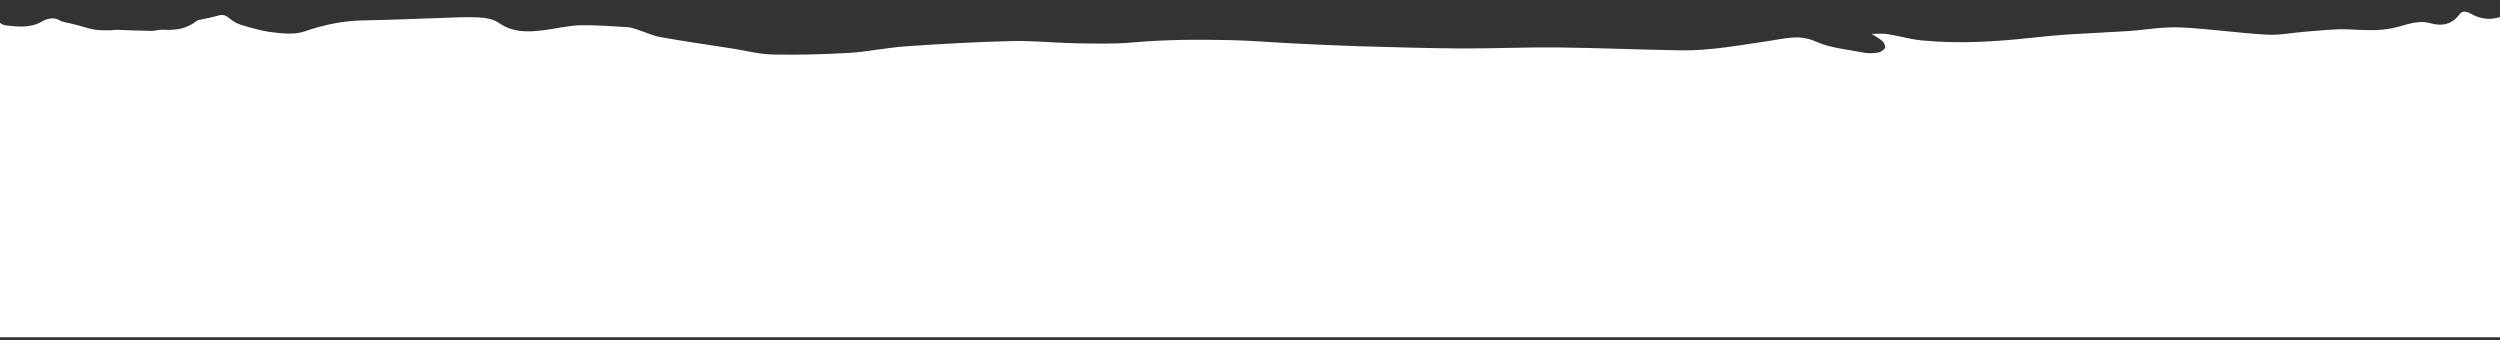 <?xml version="1.0" encoding="UTF-8" standalone="no"?>
<svg width="448px" height="61px" viewBox="0 0 448 61" version="1.1" xmlns="http://www.w3.org/2000/svg" xmlns:xlink="http://www.w3.org/1999/xlink">
    <rect x="0" y="0" width="448" height="61" fill="#333333" stroke="none"/>
    <!-- Generator: Sketch 39 (31667) - http://www.bohemiancoding.com/sketch -->
    <title>Slice</title>
    <desc>Created with Sketch.</desc>
    <defs></defs>
    <g id="Page-1" stroke="none" stroke-width="1" fill="none" fill-rule="evenodd">
        <path d="M-14.76,-192.76 L465.48,-192.76 L465.48,60.44 L-14.76,60.44 L-14.76,-192.76 L-14.76,-192.76 Z M-4.302,-127.345 C-4.17,-126.318 -4.01,-125.575 -3.998,-124.833 C-3.985,-124.083 -4.123,-123.329 -4.188,-122.576 C-4.268,-121.669 -4.442,-120.756 -4.388,-119.854 C-4.318,-118.682 -3.978,-117.524 -3.91,-116.354 C-3.793,-114.349 -3.87,-112.332 -3.722,-110.332 C-3.64,-109.228 -3.479,-108.032 -2.968,-107.086 C-2.4,-106.036 -2.594,-105.28 -2.998,-104.296 C-3.736,-102.489 -4.296,-100.609 -4.921,-98.756 C-4.961,-98.651 -4.961,-98.482 -4.901,-98.404 C-4.031,-97.29 -4.001,-96.112 -4.591,-94.868 C-4.631,-94.783 -4.561,-94.635 -4.521,-94.523 C-3.891,-92.646 -3.131,-90.798 -2.661,-88.881 C-2.331,-87.531 -2.271,-86.081 -2.261,-84.671 C-2.261,-82.951 -2.721,-81.181 -2.461,-79.521 C-2.151,-77.571 -2.901,-76.251 -4.151,-75.071 C-5.671,-73.641 -6.571,-72.121 -5.551,-70.011 C-5.421,-69.741 -5.431,-69.391 -5.421,-69.081 C-5.341,-65.831 -5.271,-62.581 -5.181,-59.331 C-5.181,-59.061 -5.071,-58.791 -5.041,-58.511 C-4.851,-56.851 -4.681,-55.191 -4.491,-53.521 C-4.151,-50.461 -4.181,-47.291 -3.371,-44.351 C-2.401,-40.821 -2.651,-37.321 -2.541,-33.801 C-2.521,-33.321 -2.441,-32.771 -2.201,-32.371 C-1.271,-30.821 -1.081,-29.181 -1.281,-27.421 C-1.441,-26.021 -2.631,-24.621 -1.351,-23.191 C-1.331,-23.171 -1.351,-23.111 -1.341,-23.081 C-0.441,-19.481 -2.141,-16.121 -2.341,-12.621 C-2.351,-12.511 -2.421,-12.401 -2.471,-12.291 C-3.251,-10.401 -4.121,-8.551 -4.761,-6.611 C-5.021,-5.811 -4.821,-4.841 -4.731,-3.951 C-4.661,-3.201 -4.501,-2.441 -4.291,-1.711 C-4.021,-0.751 -3.811,0.289 -3.281,1.109 C-2.741,1.939 -1.871,2.579 -1.081,3.229 C-0.451,3.739 0.239,4.439 0.979,4.539 C3.249,4.829 5.539,5.069 7.699,3.749 C8.419,3.309 9.759,3.119 10.389,3.499 C11.169,3.969 11.889,4.039 12.679,4.209 C14.064,4.509 15.409,5.009 16.799,5.279 C17.699,5.459 18.639,5.409 19.569,5.429 C20.039,5.439 20.509,5.339 20.979,5.349 C23.039,5.409 25.089,5.511 27.149,5.542 C27.819,5.552 28.489,5.282 29.159,5.322 C31.359,5.462 33.429,5.212 35.209,3.762 C35.459,3.558 35.879,3.549 36.219,3.469 C36.866,3.319 37.509,3.179 38.159,3.039 C39.081,2.849 39.959,2.299 40.924,3.139 C41.594,3.723 42.424,4.225 43.274,4.479 C45.134,5.033 47.034,5.589 48.954,5.803 C50.794,6.011 52.834,6.223 54.524,5.643 C57.974,4.463 61.414,3.713 65.054,3.653 C69.714,3.583 74.374,3.363 79.034,3.22 C81.274,3.15 83.514,3 85.741,3.118 C86.981,3.178 88.411,3.418 89.391,4.098 C92.031,5.938 94.861,5.748 97.761,5.373 C99.801,5.107 101.831,4.583 103.871,4.533 C106.701,4.463 109.531,4.703 112.361,4.859 C112.977,4.893 113.591,5.099 114.181,5.289 C115.581,5.739 116.941,6.399 118.371,6.654 C122.681,7.424 127.021,8.034 131.347,8.714 C133.702,9.084 136.047,9.718 138.407,9.766 C142.977,9.859 147.567,9.75 152.134,9.479 C155.554,9.274 158.934,8.533 162.344,8.299 C168.664,7.864 174.994,7.509 181.324,7.359 C185.144,7.263 188.974,7.689 192.804,7.753 C196.224,7.813 199.669,7.913 203.069,7.603 C208.919,7.075 214.769,7.067 220.621,7.193 C224.287,7.273 227.947,7.593 231.611,7.773 C235.554,7.963 239.501,8.163 243.445,8.283 C249.505,8.453 255.565,8.643 261.625,8.683 C267.455,8.713 273.278,8.443 279.105,8.503 C286.435,8.579 293.765,8.903 301.095,9.023 C306.465,9.117 311.725,8.098 317.015,7.333 C319.758,6.936 322.395,6.103 325.335,7.423 C328.005,8.623 331.118,8.863 334.055,9.443 C334.865,9.603 335.745,9.543 336.565,9.416 C337.015,9.346 337.585,8.996 337.775,8.616 C337.915,8.326 337.645,7.656 337.345,7.386 C336.795,6.876 336.095,6.536 335.395,6.076 C336.295,6.076 337.245,5.961 338.165,6.102 C340.215,6.422 342.225,7.022 344.285,7.232 C350.855,7.892 357.425,7.482 363.975,6.782 C366.195,6.542 368.415,6.317 370.635,6.172 C374.175,5.942 377.715,5.806 381.255,5.575 C384.395,5.365 387.54,4.775 390.659,4.915 C395.859,5.135 401.029,5.925 406.229,6.215 C408.579,6.345 410.969,5.825 413.339,5.655 C415.839,5.475 418.359,5.155 420.849,5.265 C423.519,5.385 426.159,5.585 428.809,5.035 C430.999,4.575 433.139,3.492 435.469,4.155 C437.595,4.755 439.359,4.425 440.759,2.545 C441.296,1.825 442.146,2.091 442.834,2.485 C445.034,3.755 447.779,3.705 449.709,2.055 C451.699,0.355 453.479,-1.589 454.659,-3.989 C454.749,-4.169 454.741,-4.484 454.639,-4.649 C454.169,-5.399 454.119,-6.049 454.649,-6.849 C454.881,-7.209 454.819,-7.879 454.699,-8.359 C454.099,-10.749 453.439,-13.129 452.799,-15.503 C452.379,-17.057 451.439,-18.348 452.509,-20.273 C453.382,-21.847 453.289,-24.053 453.331,-25.983 C453.411,-29.893 453.711,-33.763 454.461,-37.613 C454.711,-38.893 454.811,-40.243 454.716,-41.538 C454.566,-43.678 454.326,-45.828 453.886,-47.918 C453.316,-50.598 453.476,-53.108 454.269,-55.758 C455.044,-58.328 455.039,-61.058 453.096,-63.358 C452.426,-64.158 452.526,-65.048 453.016,-65.928 C453.266,-66.378 453.5,-66.843 453.702,-67.318 C454.382,-68.918 454.862,-70.638 455.772,-72.098 C456.712,-73.611 456.712,-75.288 456.602,-76.788 C456.432,-79.098 455.634,-81.368 455.032,-83.638 C454.662,-85.008 454.074,-86.328 453.712,-87.698 C453.212,-89.568 454.352,-91.168 454.682,-92.898 C455.092,-95.078 455.652,-97.258 455.812,-99.448 C456.032,-102.418 455.262,-105.358 455.637,-108.378 C456.025,-111.498 455.847,-114.658 457.587,-117.508 C458.077,-118.308 458.427,-119.568 457.217,-120.408 C457.067,-120.508 457.097,-120.848 456.987,-121.058 C456.697,-121.618 456.457,-122.218 456.067,-122.698 C455.087,-123.928 453.731,-124.978 453.101,-126.358 C452.371,-127.966 451.351,-129.038 449.891,-129.868 C449.201,-130.258 448.641,-130.878 447.941,-131.248 C446.741,-131.868 445.531,-132.518 444.251,-132.868 C442.521,-133.348 440.731,-133.578 438.961,-133.868 C437.433,-134.118 435.911,-134.525 434.383,-133.778 C434.05,-133.615 433.603,-133.678 433.213,-133.608 C431.497,-133.298 429.783,-132.988 428.069,-132.658 C427.089,-132.461 426.119,-132.008 425.159,-132.038 C420.769,-132.158 416.389,-132.431 411.999,-132.618 C408.819,-132.748 405.629,-132.888 402.439,-132.908 C399.729,-132.928 397.009,-132.683 394.299,-132.721 C391.194,-132.761 388.089,-133.107 384.986,-133.111 C381.236,-133.111 377.486,-132.771 373.746,-132.787 C367.396,-132.817 361.056,-133.177 354.706,-133.087 C349.171,-133.017 343.646,-132.397 338.106,-132.237 C331.486,-132.047 324.866,-131.957 318.246,-132.054 C312.066,-132.144 305.896,-132.58 299.719,-132.797 C289.859,-133.142 280.001,-133.439 270.149,-133.747 C264.839,-133.91 259.529,-134.127 254.219,-134.197 C249.679,-134.257 245.129,-134.097 240.589,-134.102 C234.999,-134.102 229.409,-134.168 223.819,-134.222 C221.099,-134.246 218.389,-134.282 215.672,-134.352 C210.102,-134.502 204.542,-134.872 198.982,-134.812 C192.842,-134.732 186.712,-134.252 180.572,-133.982 C172.842,-133.642 165.122,-133.362 157.402,-133.027 C152.852,-132.827 148.312,-132.517 143.772,-132.347 C138.242,-132.137 132.702,-131.957 127.162,-131.883 C123.772,-131.833 120.382,-131.953 116.992,-132.103 C112.262,-132.313 107.522,-132.653 102.792,-132.867 C98.012,-133.08 93.232,-133.207 88.462,-133.377 C85.362,-133.497 82.272,-133.637 79.172,-133.737 C76.272,-133.829 73.352,-134.107 70.472,-133.917 C66.342,-133.647 62.242,-132.977 58.122,-132.577 C55.382,-132.307 52.622,-132.267 49.882,-132.037 C44.062,-131.557 38.282,-130.707 32.392,-131.087 C28.062,-131.367 23.692,-131.097 19.342,-131.177 C18.182,-131.197 16.848,-131.32 15.897,-131.897 C13.177,-133.537 10.397,-134.967 7.257,-135.541 C5.697,-135.828 4.087,-136.101 2.524,-136.011 C0.301,-135.881 -1.076,-134.211 -2.246,-132.541 C-3.029,-131.417 -3.566,-130.101 -4.116,-128.831 C-4.346,-128.301 -4.329,-127.661 -4.376,-127.381 L-4.302,-127.345 Z" id="Shape" fill="#FFFFFF"></path>
    </g>
</svg>